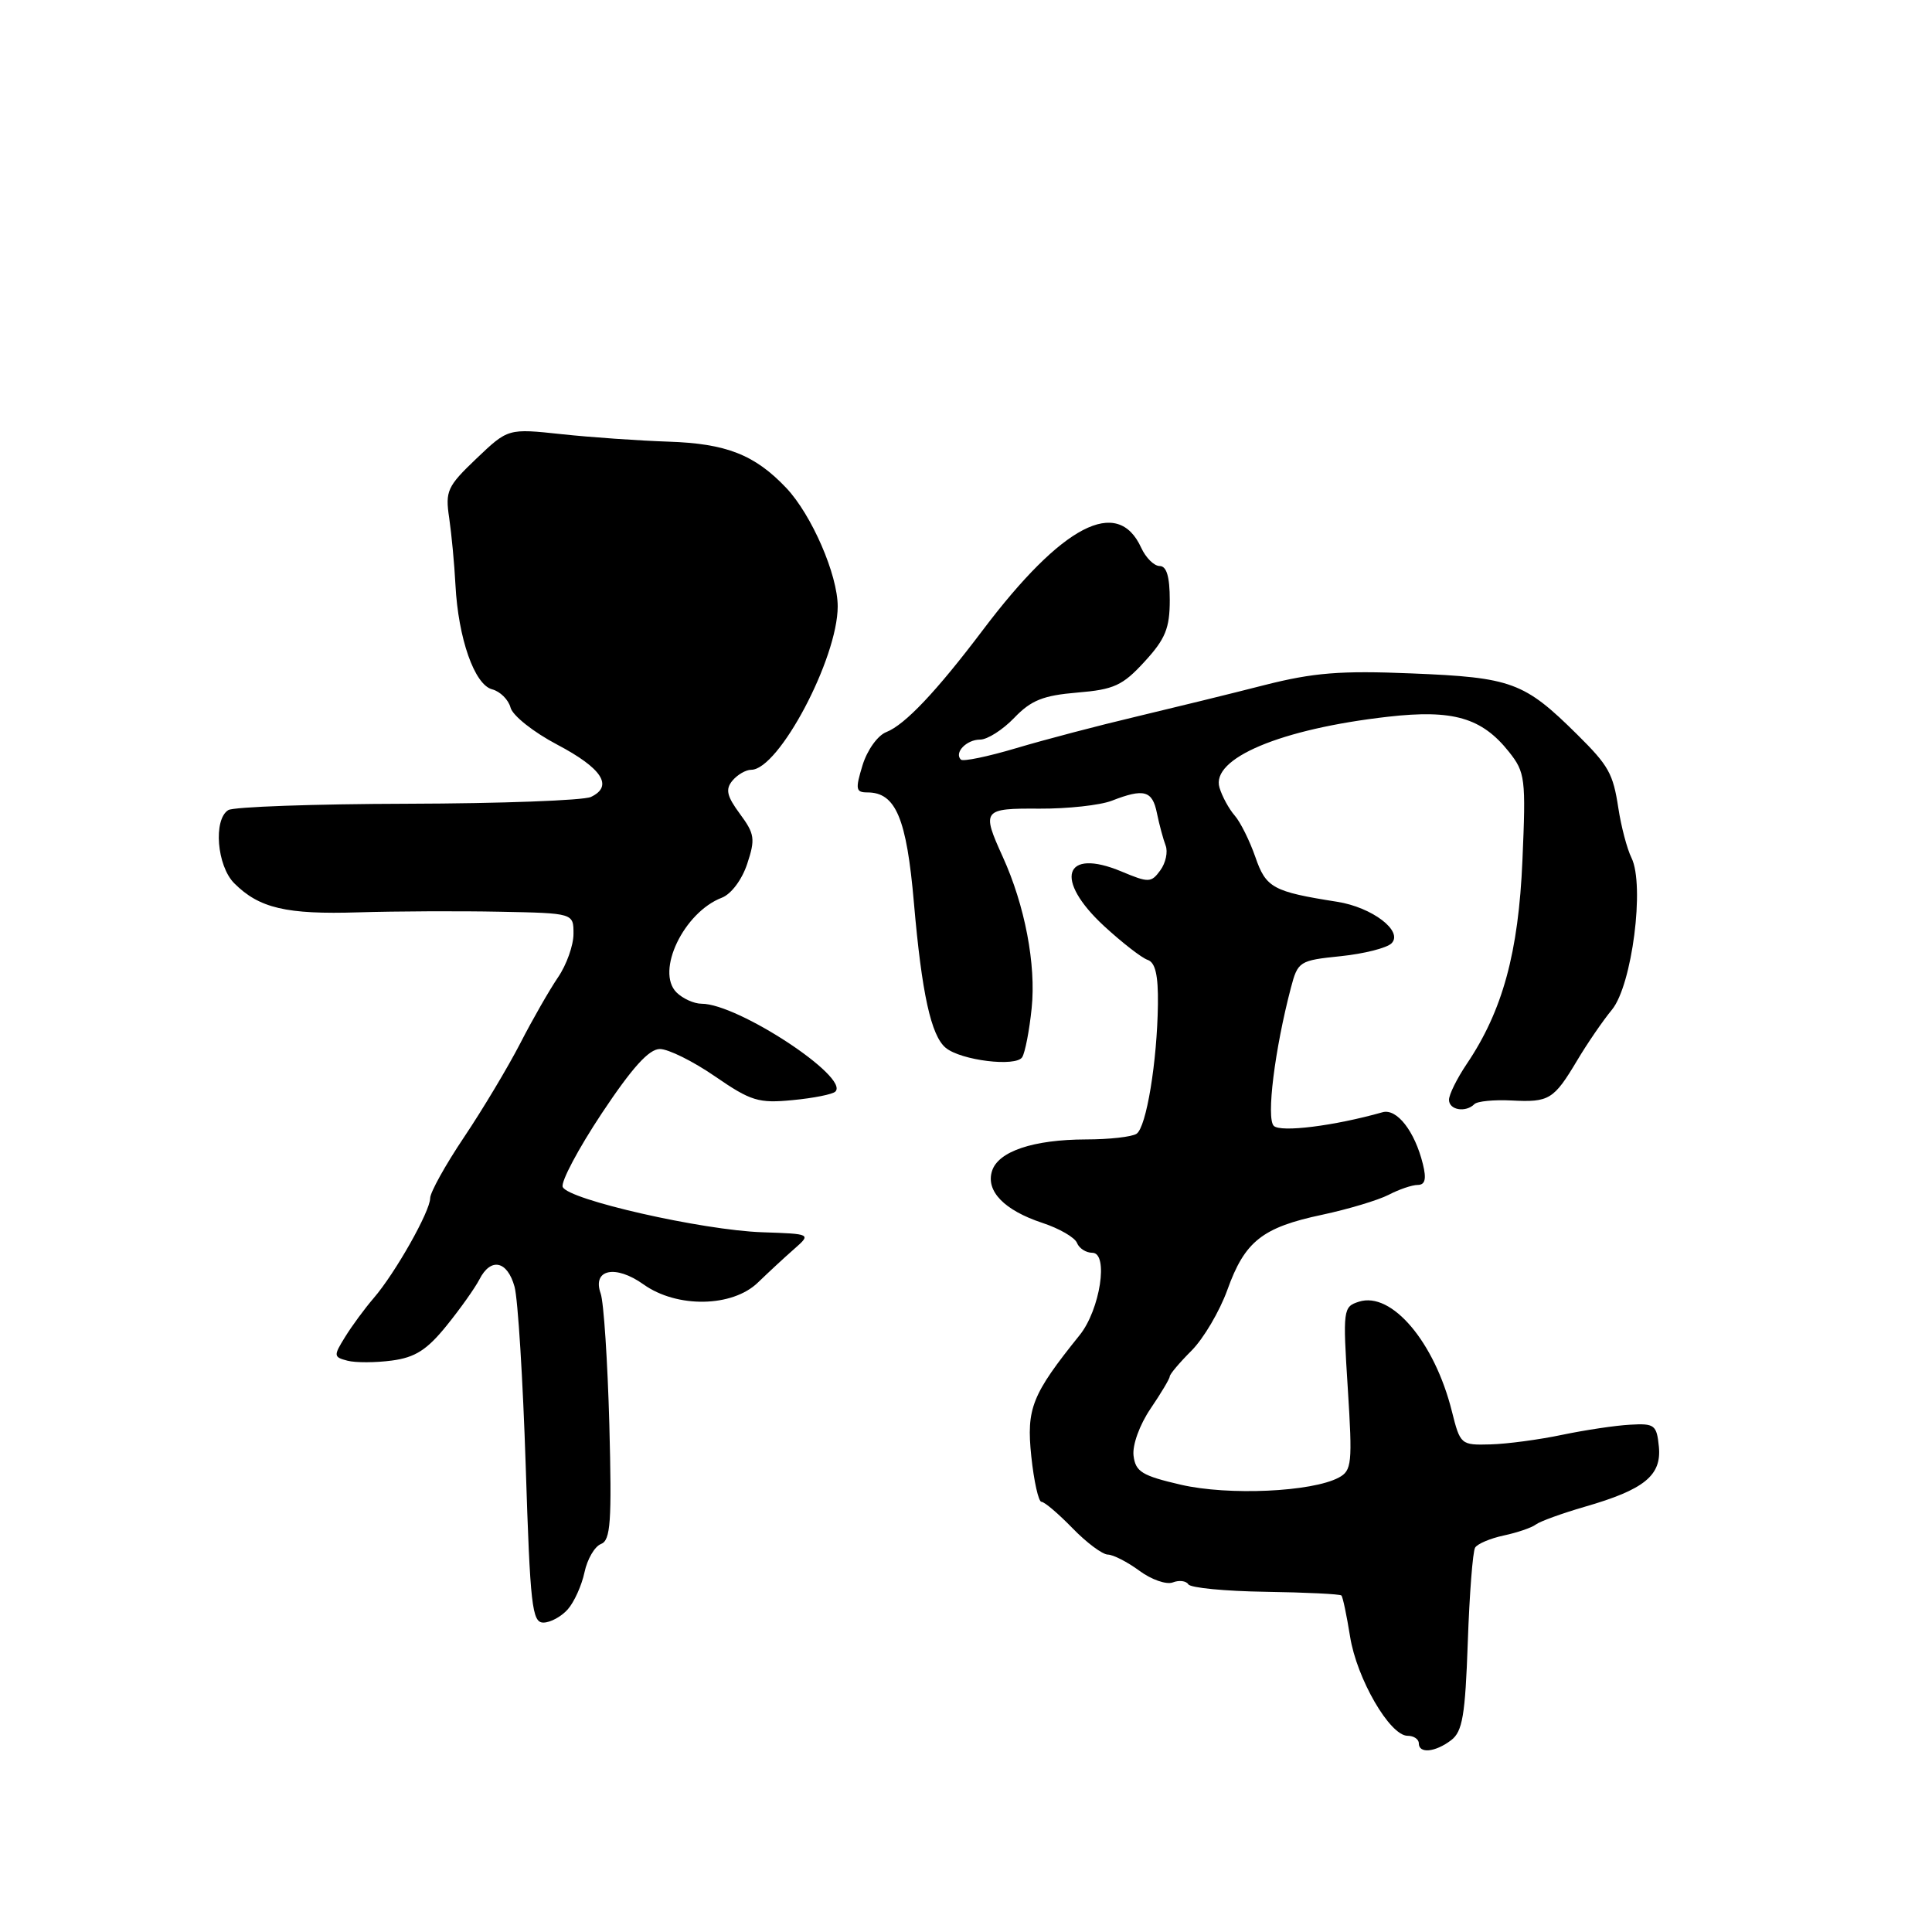 <?xml version="1.0" encoding="UTF-8" standalone="no"?>
<!DOCTYPE svg PUBLIC "-//W3C//DTD SVG 1.1//EN" "http://www.w3.org/Graphics/SVG/1.1/DTD/svg11.dtd" >
<svg xmlns="http://www.w3.org/2000/svg" xmlns:xlink="http://www.w3.org/1999/xlink" version="1.1" viewBox="0 0 256 256">
 <g >
 <path fill="currentColor"
d=" M 192.29 230.58 C 193.79 229.44 194.15 227.29 194.49 217.60 C 194.71 211.21 195.15 205.57 195.46 205.07 C 195.77 204.56 197.48 203.84 199.26 203.46 C 201.04 203.08 202.95 202.43 203.50 202.01 C 204.05 201.59 206.97 200.53 210.00 199.65 C 217.88 197.38 220.18 195.51 219.81 191.69 C 219.52 188.81 219.24 188.59 216.00 188.78 C 214.07 188.88 210.03 189.49 207.00 190.12 C 203.97 190.76 199.70 191.33 197.50 191.39 C 193.57 191.50 193.49 191.43 192.38 187.00 C 190.09 177.83 184.40 171.10 180.07 172.48 C 177.97 173.15 177.92 173.47 178.59 183.98 C 179.22 193.94 179.12 194.86 177.39 195.79 C 173.82 197.69 162.80 198.19 156.50 196.74 C 151.32 195.54 150.46 195.02 150.20 192.88 C 150.03 191.48 151.00 188.80 152.45 186.66 C 153.85 184.60 155.00 182.67 155.00 182.38 C 155.00 182.09 156.30 180.55 157.89 178.96 C 159.47 177.37 161.61 173.75 162.63 170.92 C 164.94 164.48 167.25 162.64 175.20 160.96 C 178.66 160.22 182.62 159.03 184.00 158.32 C 185.38 157.60 187.11 157.01 187.86 157.01 C 188.84 157.00 189.03 156.23 188.54 154.25 C 187.47 149.90 185.09 146.84 183.19 147.38 C 176.81 149.19 169.68 150.08 168.78 149.18 C 167.77 148.17 168.91 139.04 171.05 130.89 C 171.97 127.39 172.17 127.26 177.64 126.70 C 180.75 126.38 183.78 125.61 184.39 124.99 C 185.97 123.38 181.82 120.22 177.18 119.49 C 168.67 118.15 167.75 117.65 166.34 113.56 C 165.59 111.40 164.36 108.93 163.61 108.07 C 162.85 107.20 161.94 105.54 161.59 104.37 C 160.41 100.49 169.72 96.58 183.93 94.97 C 192.55 93.99 196.35 95.10 199.95 99.63 C 202.10 102.34 202.20 103.15 201.73 114.00 C 201.21 126.23 199.10 133.94 194.35 140.98 C 193.06 142.90 192.00 145.03 192.00 145.73 C 192.00 147.09 194.21 147.46 195.37 146.30 C 195.75 145.92 197.96 145.70 200.28 145.82 C 205.28 146.08 205.88 145.71 208.99 140.50 C 210.30 138.30 212.37 135.27 213.60 133.78 C 216.26 130.52 217.96 117.28 216.18 113.67 C 215.59 112.48 214.81 109.51 214.44 107.08 C 213.74 102.49 213.16 101.46 209.00 97.34 C 201.96 90.37 200.33 89.77 187.03 89.23 C 177.61 88.84 174.04 89.13 167.50 90.79 C 163.10 91.92 155.45 93.79 150.50 94.97 C 145.55 96.14 138.43 98.01 134.67 99.13 C 130.91 100.25 127.60 100.94 127.32 100.65 C 126.40 99.73 128.07 98.00 129.87 98.00 C 130.84 98.00 132.87 96.70 134.39 95.12 C 136.62 92.79 138.22 92.15 142.74 91.77 C 147.61 91.37 148.76 90.84 151.66 87.67 C 154.42 84.67 155.00 83.24 155.00 79.51 C 155.00 76.41 154.58 75.00 153.66 75.00 C 152.92 75.00 151.83 73.91 151.22 72.59 C 148.10 65.73 140.76 69.54 130.22 83.50 C 124.08 91.63 119.91 96.03 117.45 97.00 C 116.30 97.44 114.91 99.39 114.29 101.40 C 113.32 104.58 113.39 105.00 114.94 105.00 C 118.69 105.00 120.13 108.41 121.10 119.64 C 122.14 131.64 123.37 137.23 125.31 138.84 C 127.32 140.51 134.63 141.41 135.45 140.08 C 135.83 139.46 136.40 136.54 136.70 133.59 C 137.30 127.82 135.80 119.96 132.86 113.51 C 130.05 107.32 130.21 107.10 137.75 107.15 C 141.46 107.17 145.77 106.70 147.32 106.10 C 151.58 104.44 152.70 104.74 153.30 107.75 C 153.61 109.26 154.13 111.19 154.45 112.03 C 154.78 112.87 154.46 114.35 153.75 115.32 C 152.54 116.98 152.21 116.99 148.61 115.48 C 140.95 112.28 139.61 116.54 146.32 122.73 C 148.70 124.92 151.29 126.93 152.07 127.19 C 153.09 127.53 153.48 129.23 153.43 133.08 C 153.33 140.68 151.90 149.36 150.60 150.23 C 149.99 150.64 146.98 150.98 143.90 150.98 C 136.92 151.00 132.27 152.56 131.45 155.16 C 130.60 157.83 133.07 160.37 138.12 162.04 C 140.37 162.78 142.44 163.98 142.71 164.70 C 142.99 165.41 143.90 166.00 144.74 166.00 C 146.93 166.00 145.77 173.55 143.06 176.91 C 136.72 184.79 135.99 186.62 136.65 192.96 C 137.00 196.28 137.61 199.00 138.00 199.00 C 138.40 199.00 140.24 200.57 142.11 202.49 C 143.97 204.41 146.08 205.98 146.79 205.99 C 147.50 206.00 149.38 206.96 150.97 208.13 C 152.56 209.31 154.55 210.00 155.40 209.68 C 156.24 209.35 157.17 209.47 157.46 209.93 C 157.74 210.40 162.35 210.84 167.69 210.92 C 173.03 211.00 177.55 211.22 177.74 211.41 C 177.93 211.59 178.44 214.04 178.89 216.84 C 179.77 222.42 184.16 230.00 186.51 230.00 C 187.33 230.00 188.00 230.45 188.00 231.00 C 188.00 232.40 190.17 232.19 192.29 230.58 Z  M 75.23 213.25 C 76.08 212.29 77.08 210.08 77.45 208.33 C 77.82 206.59 78.80 204.91 79.63 204.59 C 80.91 204.10 81.08 201.69 80.74 188.75 C 80.51 180.36 80.00 172.55 79.59 171.39 C 78.45 168.19 81.54 167.53 85.27 170.19 C 89.70 173.35 97.04 173.23 100.43 169.94 C 101.82 168.60 103.97 166.60 105.23 165.50 C 107.50 163.50 107.50 163.50 101.00 163.28 C 93.06 163.01 75.22 158.96 74.56 157.27 C 74.30 156.60 76.63 152.21 79.74 147.52 C 83.77 141.46 85.99 139.00 87.44 139.00 C 88.56 139.00 91.85 140.63 94.75 142.63 C 99.50 145.90 100.51 146.21 105.03 145.77 C 107.79 145.51 110.34 145.00 110.69 144.64 C 112.60 142.74 97.77 133.00 92.97 133.00 C 91.96 133.00 90.47 132.32 89.64 131.50 C 86.85 128.71 90.61 120.88 95.65 118.95 C 96.89 118.47 98.32 116.56 99.01 114.46 C 100.10 111.17 100.00 110.49 98.04 107.84 C 96.30 105.48 96.10 104.59 97.05 103.44 C 97.71 102.65 98.83 102.00 99.54 102.00 C 103.19 102.00 111.00 87.25 111.00 80.35 C 111.00 76.16 107.55 68.22 104.19 64.66 C 100.01 60.25 96.24 58.77 88.55 58.52 C 84.67 58.39 78.31 57.95 74.41 57.53 C 67.32 56.77 67.32 56.77 63.13 60.76 C 59.27 64.44 58.98 65.06 59.52 68.63 C 59.83 70.76 60.21 74.75 60.35 77.50 C 60.72 84.60 62.87 90.73 65.21 91.34 C 66.28 91.62 67.37 92.71 67.65 93.76 C 67.92 94.82 70.70 97.02 73.82 98.66 C 79.78 101.80 81.32 104.17 78.30 105.60 C 77.31 106.06 66.38 106.47 54.00 106.50 C 41.62 106.53 30.94 106.91 30.25 107.34 C 28.24 108.59 28.74 114.74 31.04 117.04 C 34.35 120.35 37.96 121.19 47.50 120.89 C 52.45 120.74 60.89 120.70 66.25 120.81 C 76.00 121.00 76.00 121.00 75.99 123.75 C 75.99 125.26 75.07 127.85 73.94 129.50 C 72.82 131.15 70.56 135.08 68.94 138.24 C 67.31 141.40 63.96 147.00 61.49 150.68 C 59.02 154.36 57.00 158.00 57.00 158.76 C 57.00 160.50 52.38 168.68 49.52 172.00 C 48.33 173.38 46.63 175.69 45.73 177.15 C 44.18 179.65 44.19 179.82 46.04 180.30 C 47.11 180.58 49.76 180.57 51.93 180.28 C 55.01 179.87 56.58 178.87 59.18 175.65 C 61.01 173.39 62.96 170.63 63.53 169.52 C 65.03 166.58 67.23 167.05 68.18 170.50 C 68.63 172.15 69.29 182.84 69.66 194.25 C 70.25 212.78 70.50 215.00 72.00 215.00 C 72.93 215.00 74.38 214.21 75.23 213.25 Z "/>
</g>
</svg>
